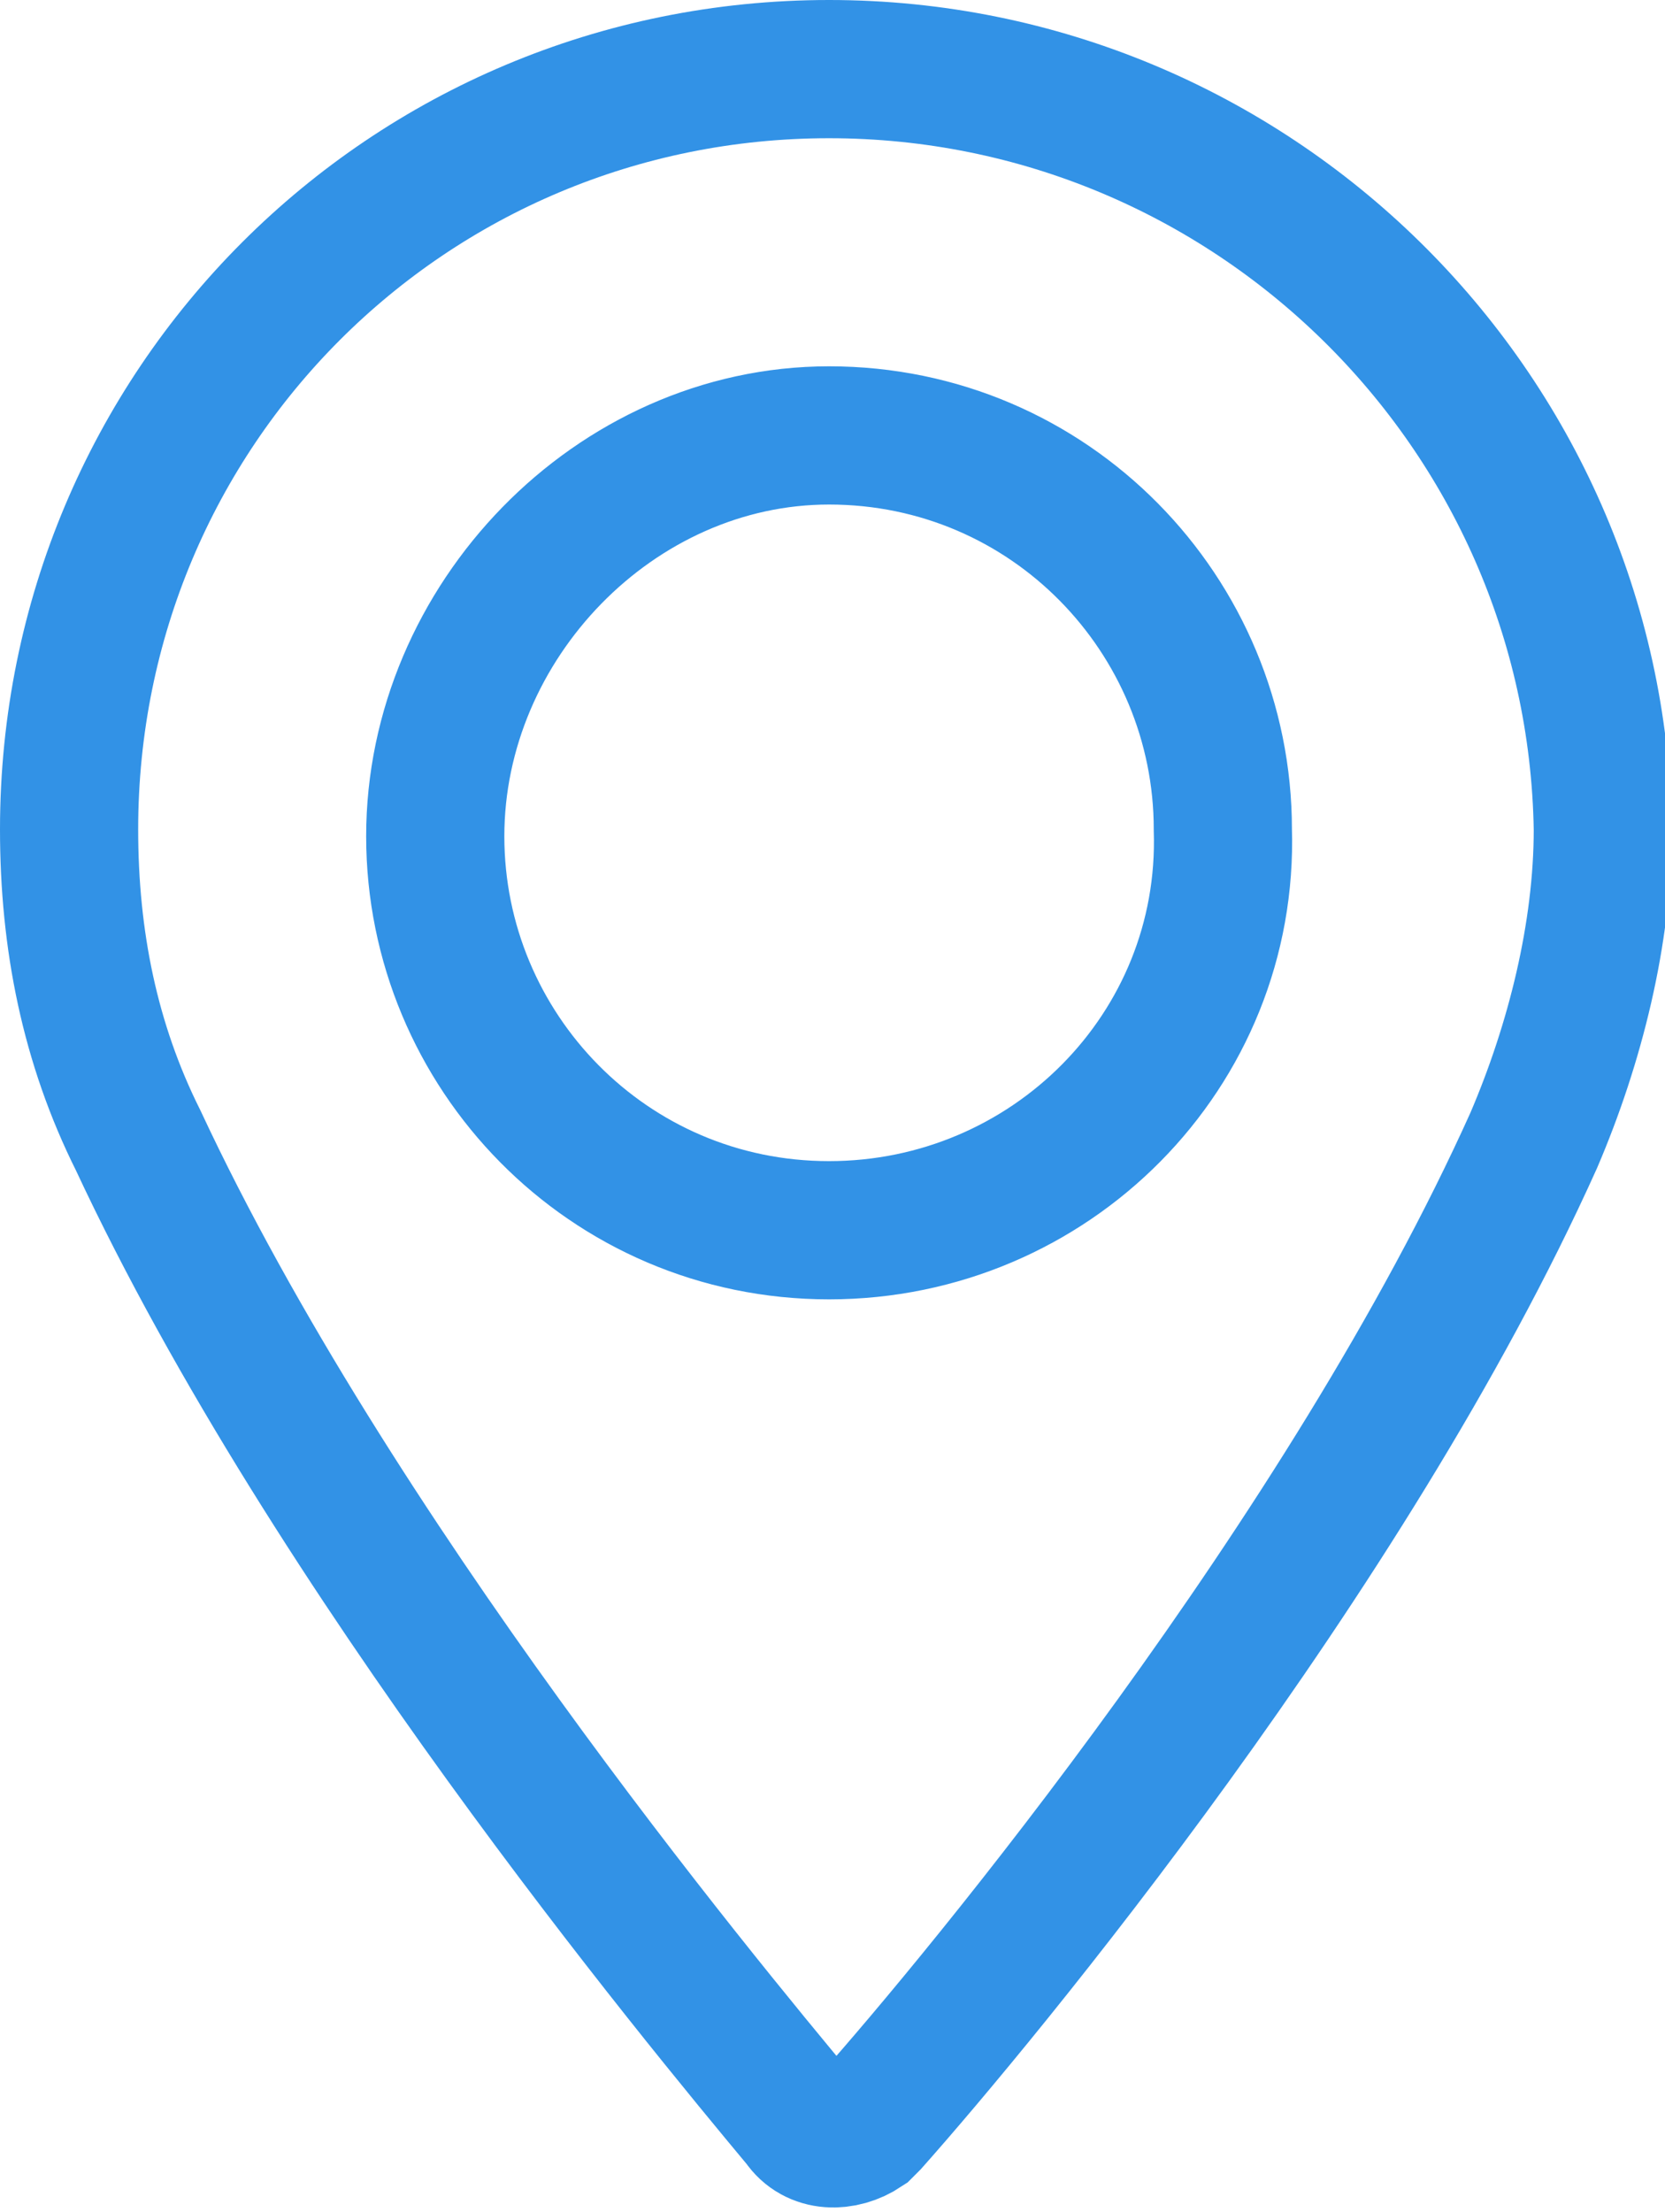 <svg xmlns="http://www.w3.org/2000/svg" viewBox="0 0 24.1 32"><path d="M12 1C5.9 1 1 5.9 1 12c0 1.6.3 3.1 1 4.5 2.8 6 8.1 12.4 9.6 14.2.2.3.6.3.9.1l.1-.1c1.6-1.8 6.9-8.2 9.6-14.2.6-1.4 1-3 1-4.5C23.1 5.9 18.1 1 12 1zm0 16.8c-3.2 0-5.7-2.6-5.7-5.7S8.9 6.3 12 6.3c3.2 0 5.7 2.6 5.7 5.7.1 3.2-2.5 5.8-5.7 5.8z" fill="none" stroke="#3292e6" stroke-width="2" stroke-miterlimit="10"/></svg>